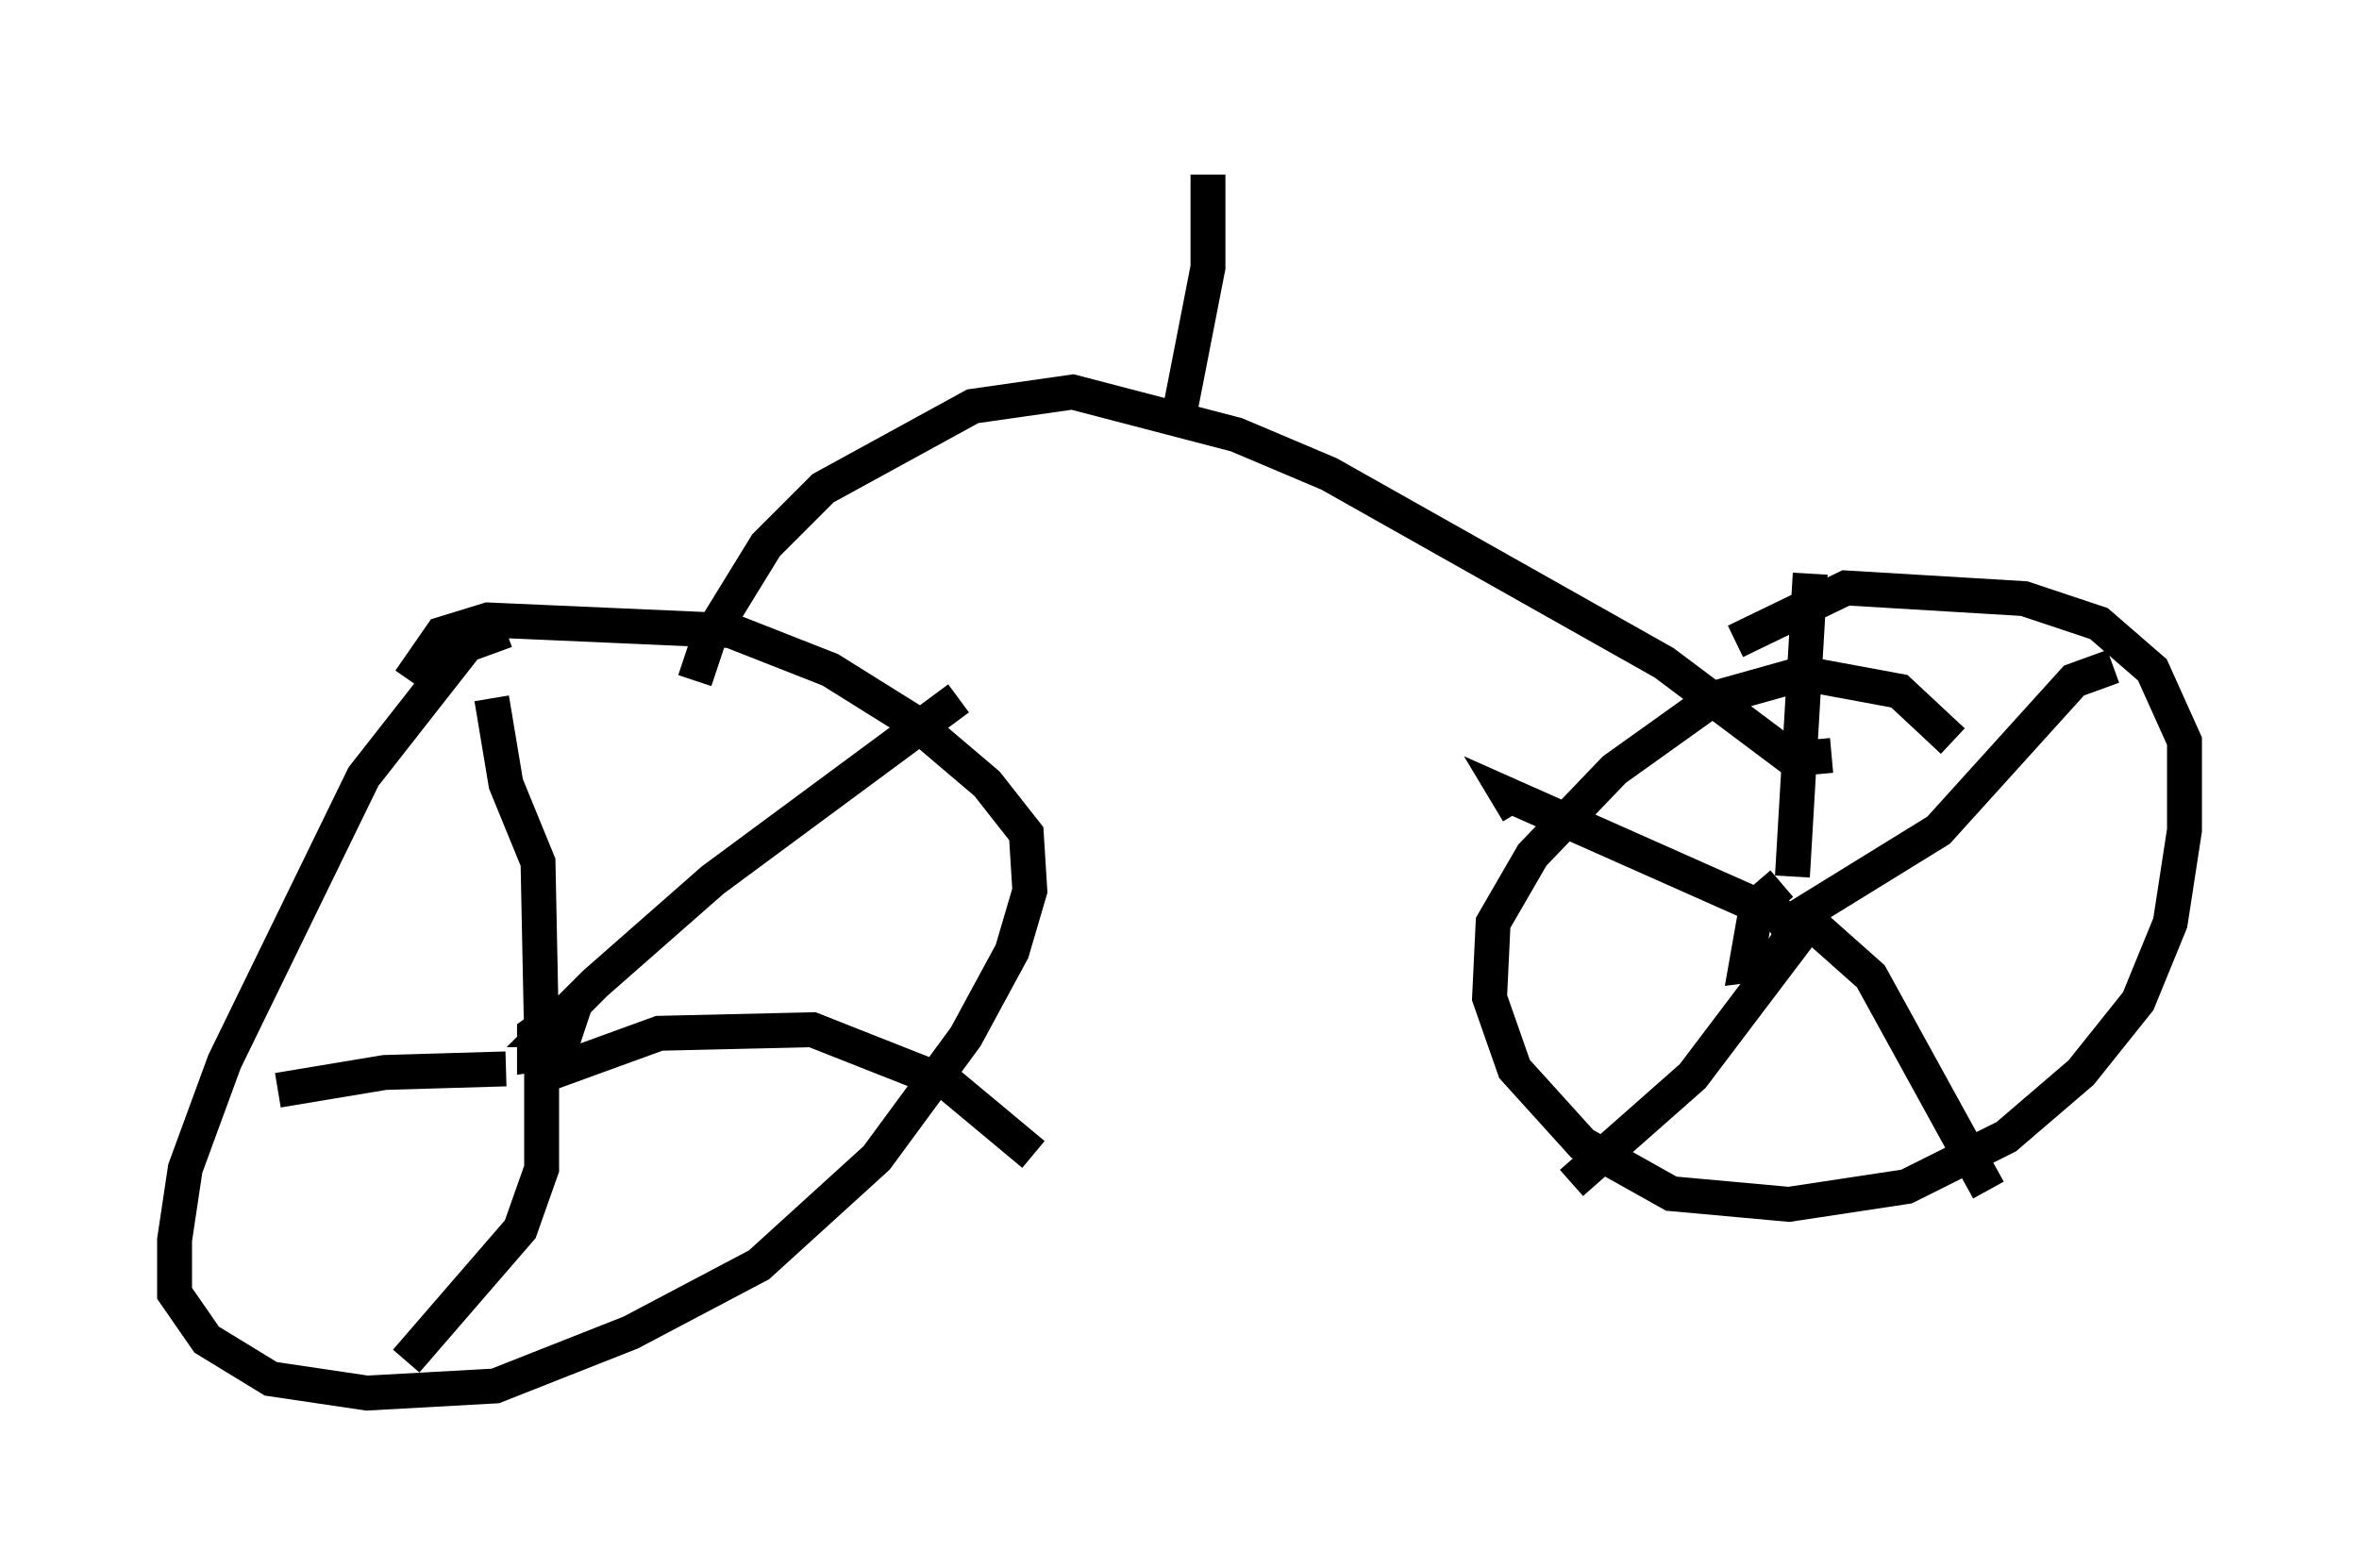 <?xml version="1.0" encoding="utf-8" ?>
<svg baseProfile="full" height="44.913" version="1.1" width="67.576" xmlns="http://www.w3.org/2000/svg" xmlns:ev="http://www.w3.org/2001/xml-events" xmlns:xlink="http://www.w3.org/1999/xlink"><defs /><rect fill="white" height="44.913" width="67.576" x="0" y="0" /><path d="M16.536, 18.271 m-2.042, -0.204 l-1.123, 0.408 -2.96, 3.777 l-3.981, 8.167 -1.123, 3.063 l-0.306, 2.042 0.0, 1.531 l0.919, 1.327 1.838, 1.123 l2.756, 0.408 3.675, -0.204 l3.879, -1.531 3.675, -1.94 l3.369, -3.063 2.552, -3.471 l1.327, -2.45 0.51, -1.735 l-0.102, -1.633 -1.123, -1.429 l-2.042, -1.735 -2.45, -1.531 l-2.858, -1.123 -6.942, -0.306 l-1.327, 0.408 -0.919, 1.327 m4.594, 9.392 l-1.021, 0.715 0.0, 0.613 l0.715, -0.102 0.204, -0.613 l-0.51, 0.0 1.327, -1.327 l3.369, -2.96 7.044, -5.206 m-11.944, 10.821 l3.369, -1.225 4.39, -0.102 l3.879, 1.531 2.45, 2.042 m-14.088, -3.573 l0.0, 3.981 -0.613, 1.735 l-3.267, 3.777 m2.858, -8.371 l-3.471, 0.102 -3.063, 0.51 m7.554, -1.531 l-0.102, -5.002 -0.919, -2.246 l-0.408, -2.45 m41.855, 1.225 l-1.531, -1.429 -2.756, -0.51 l-2.552, 0.715 -2.858, 2.042 l-2.348, 2.45 -1.123, 1.94 l-0.102, 2.144 0.715, 2.042 l1.94, 2.144 2.552, 1.429 l3.369, 0.306 3.369, -0.51 l2.858, -1.429 2.144, -1.838 l1.633, -2.042 0.919, -2.246 l0.408, -2.654 0.0, -2.552 l-0.919, -2.042 -1.531, -1.327 l-2.144, -0.715 -5.104, -0.306 l-3.165, 1.531 m1.327, 6.942 l-0.715, 0.613 -0.306, 1.735 l0.817, -0.102 0.51, -0.817 l0.0, -0.613 m-0.613, 0.613 l4.798, -2.96 3.879, -4.288 l1.123, -0.408 m-9.29, 7.248 l0.51, 0.0 1.838, 1.633 l3.369, 6.125 m-5.308, -7.452 l-3.165, 4.185 -3.471, 3.063 m6.431, -7.452 l-8.269, -3.675 0.306, 0.51 m7.861, 1.838 l0.51, -8.677 m-31.952, 3.063 l0.408, -1.225 1.633, -2.654 l1.633, -1.633 4.288, -2.348 l2.858, -0.408 4.696, 1.225 l2.654, 1.123 9.596, 5.41 l3.675, 2.756 1.123, -0.102 m-18.681, -9.8 l0.817, -4.185 0.0, -2.654 " fill="none" stroke="black" stroke-width="1" /></svg>